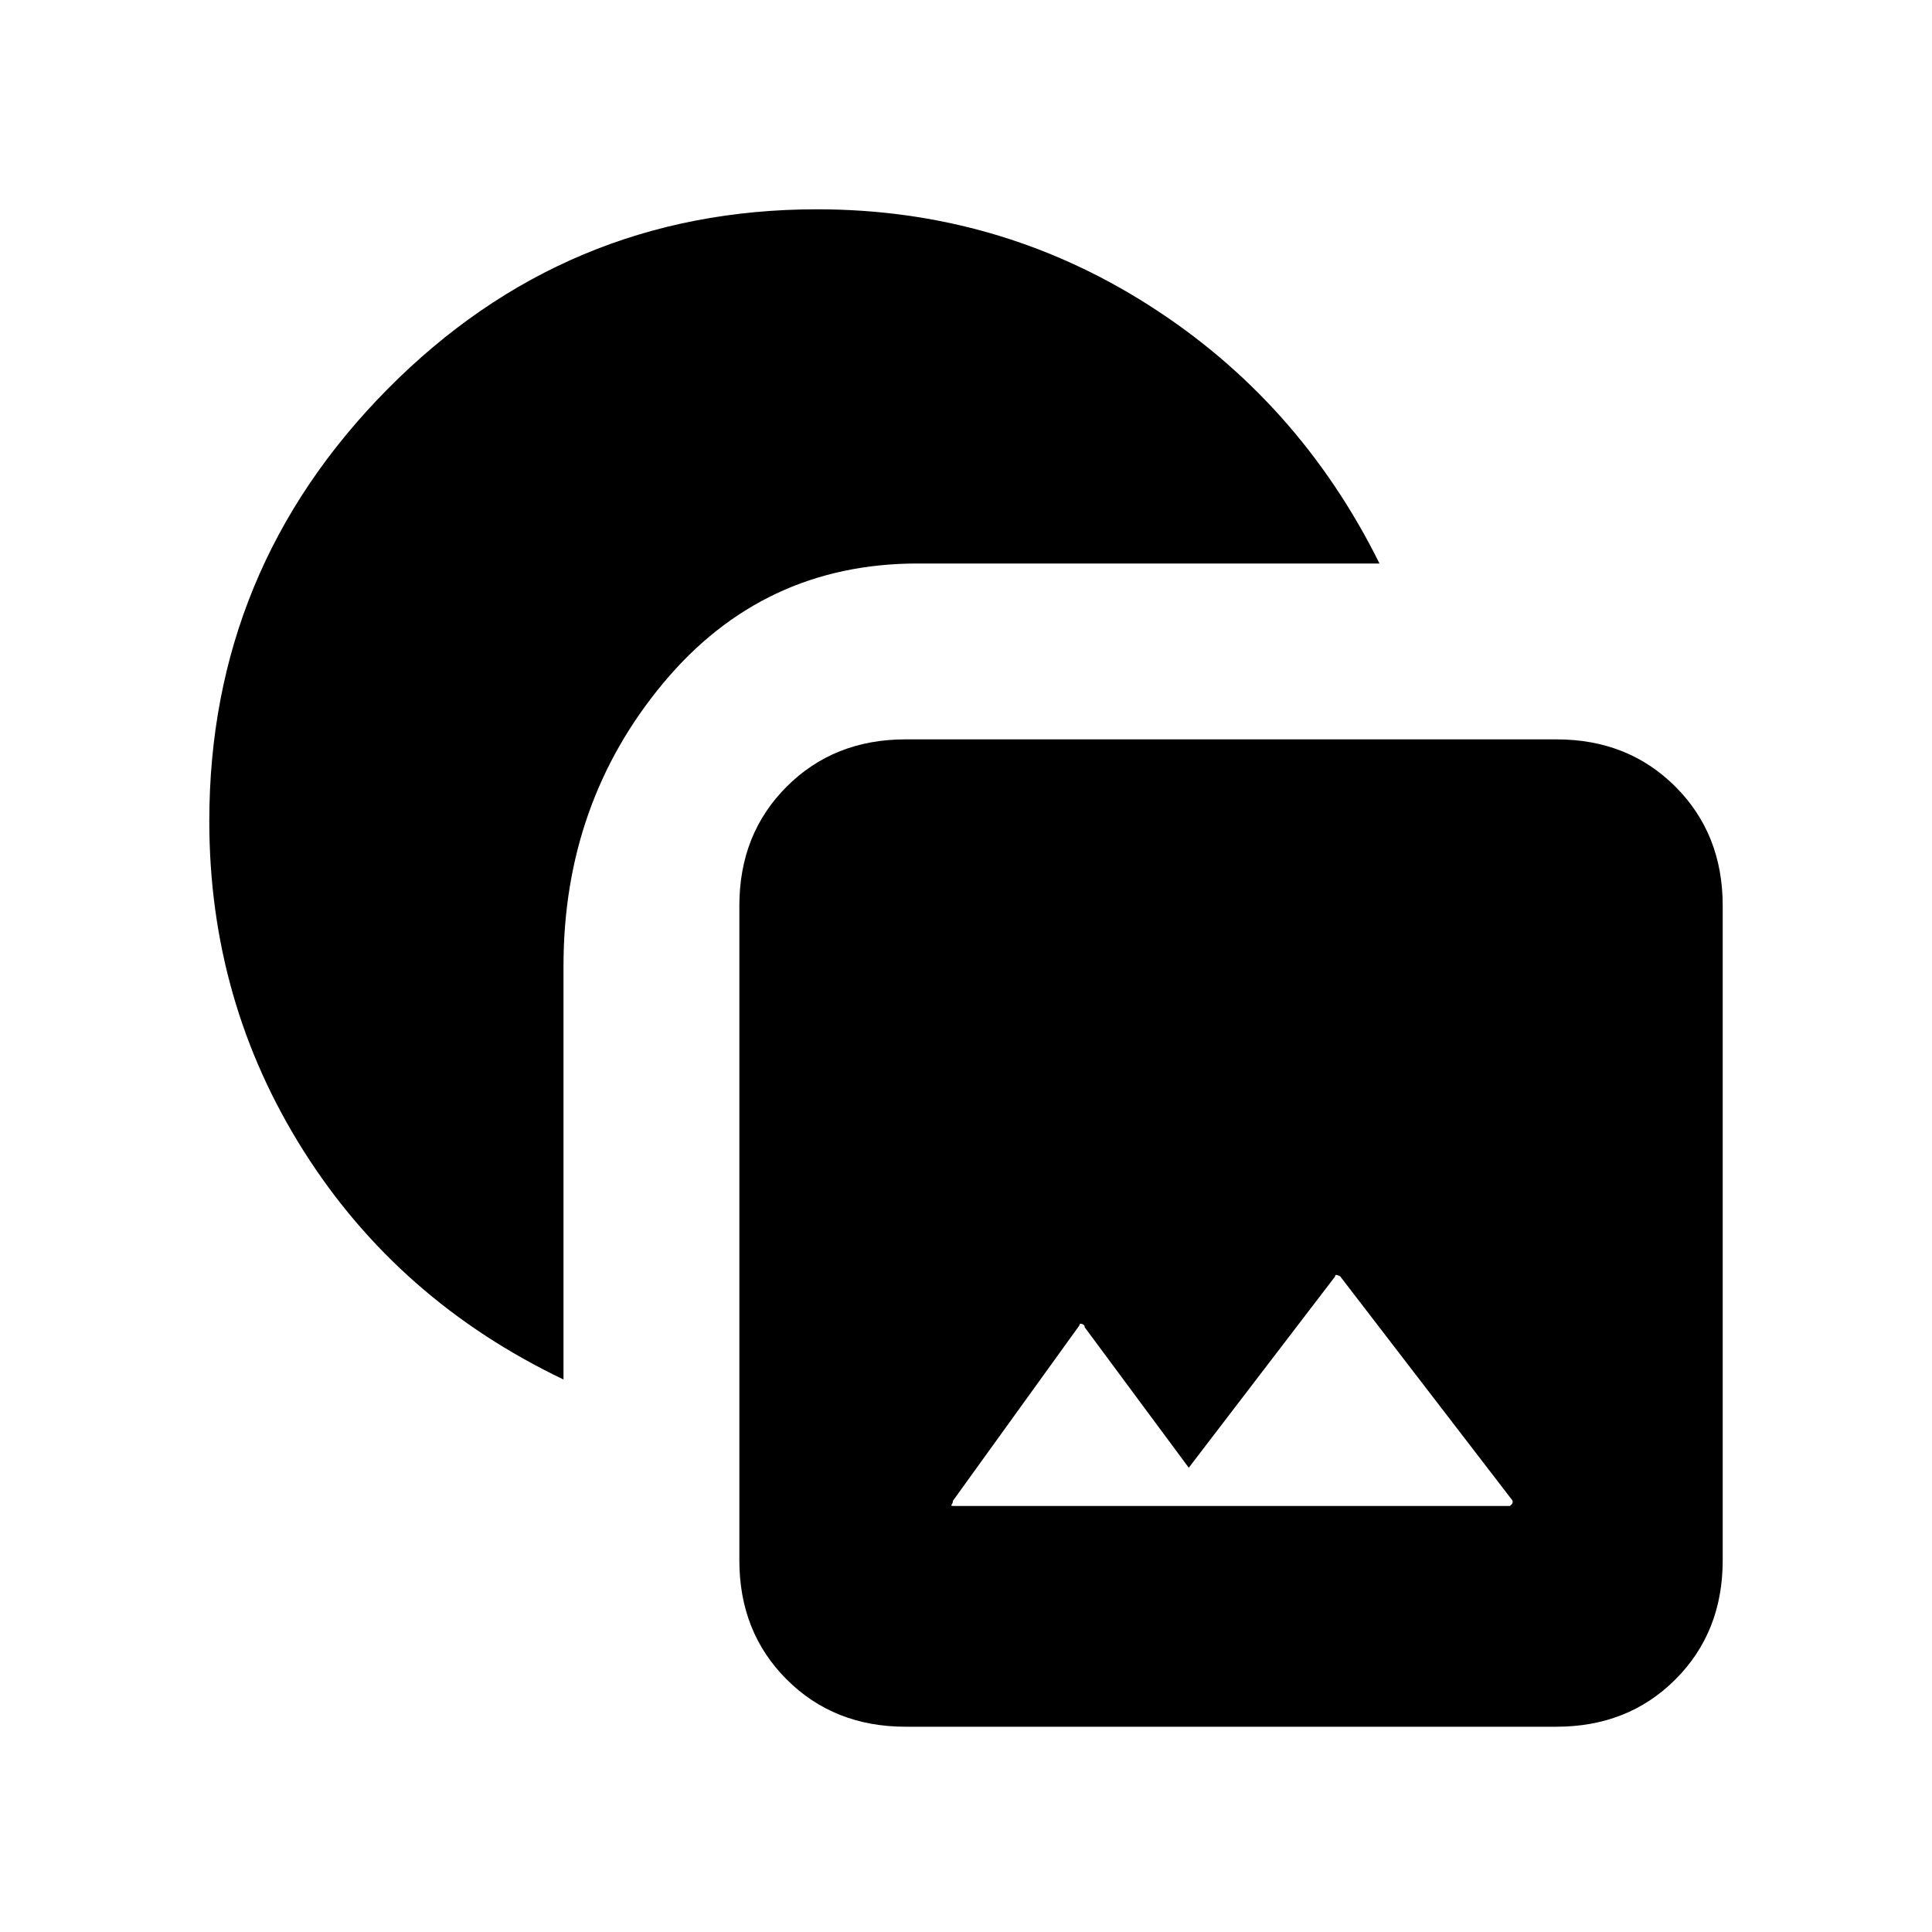 <svg xmlns="http://www.w3.org/2000/svg" height="20" viewBox="0 -960 960 960" width="20"><path d="M450-102q-35.615 0-59.115-23.5t-23.5-59.115V-510q0-35.615 23.5-59.115t59.115-23.5h323.385q35.615 0 59.115 23.5T856-510v325.385Q856-149 832.5-125.5T773.385-102H450Zm23.846-109.692h276.462q-.154 0 .654-.616.807-.615.653-2L666-325.692q.077-.154-1.308-.654-1.384-.5-1.307.654l-72.693 95L539-300.462q.077-1.153-1.308-1.653-1.384-.5-1.307.653l-62.846 87.154q-.154 1.385-.731 2-.577.616 1.038.616ZM280-274.538q-82.077-39.231-129.039-113.423Q104-462.154 104-552q0-125.077 88.461-214.539Q280.923-856 406-856q89.846 0 164.539 47.461Q645.231-761.077 685.462-680H456q-77 0-126.5 59.5T280-480v205.462Z"/></svg>